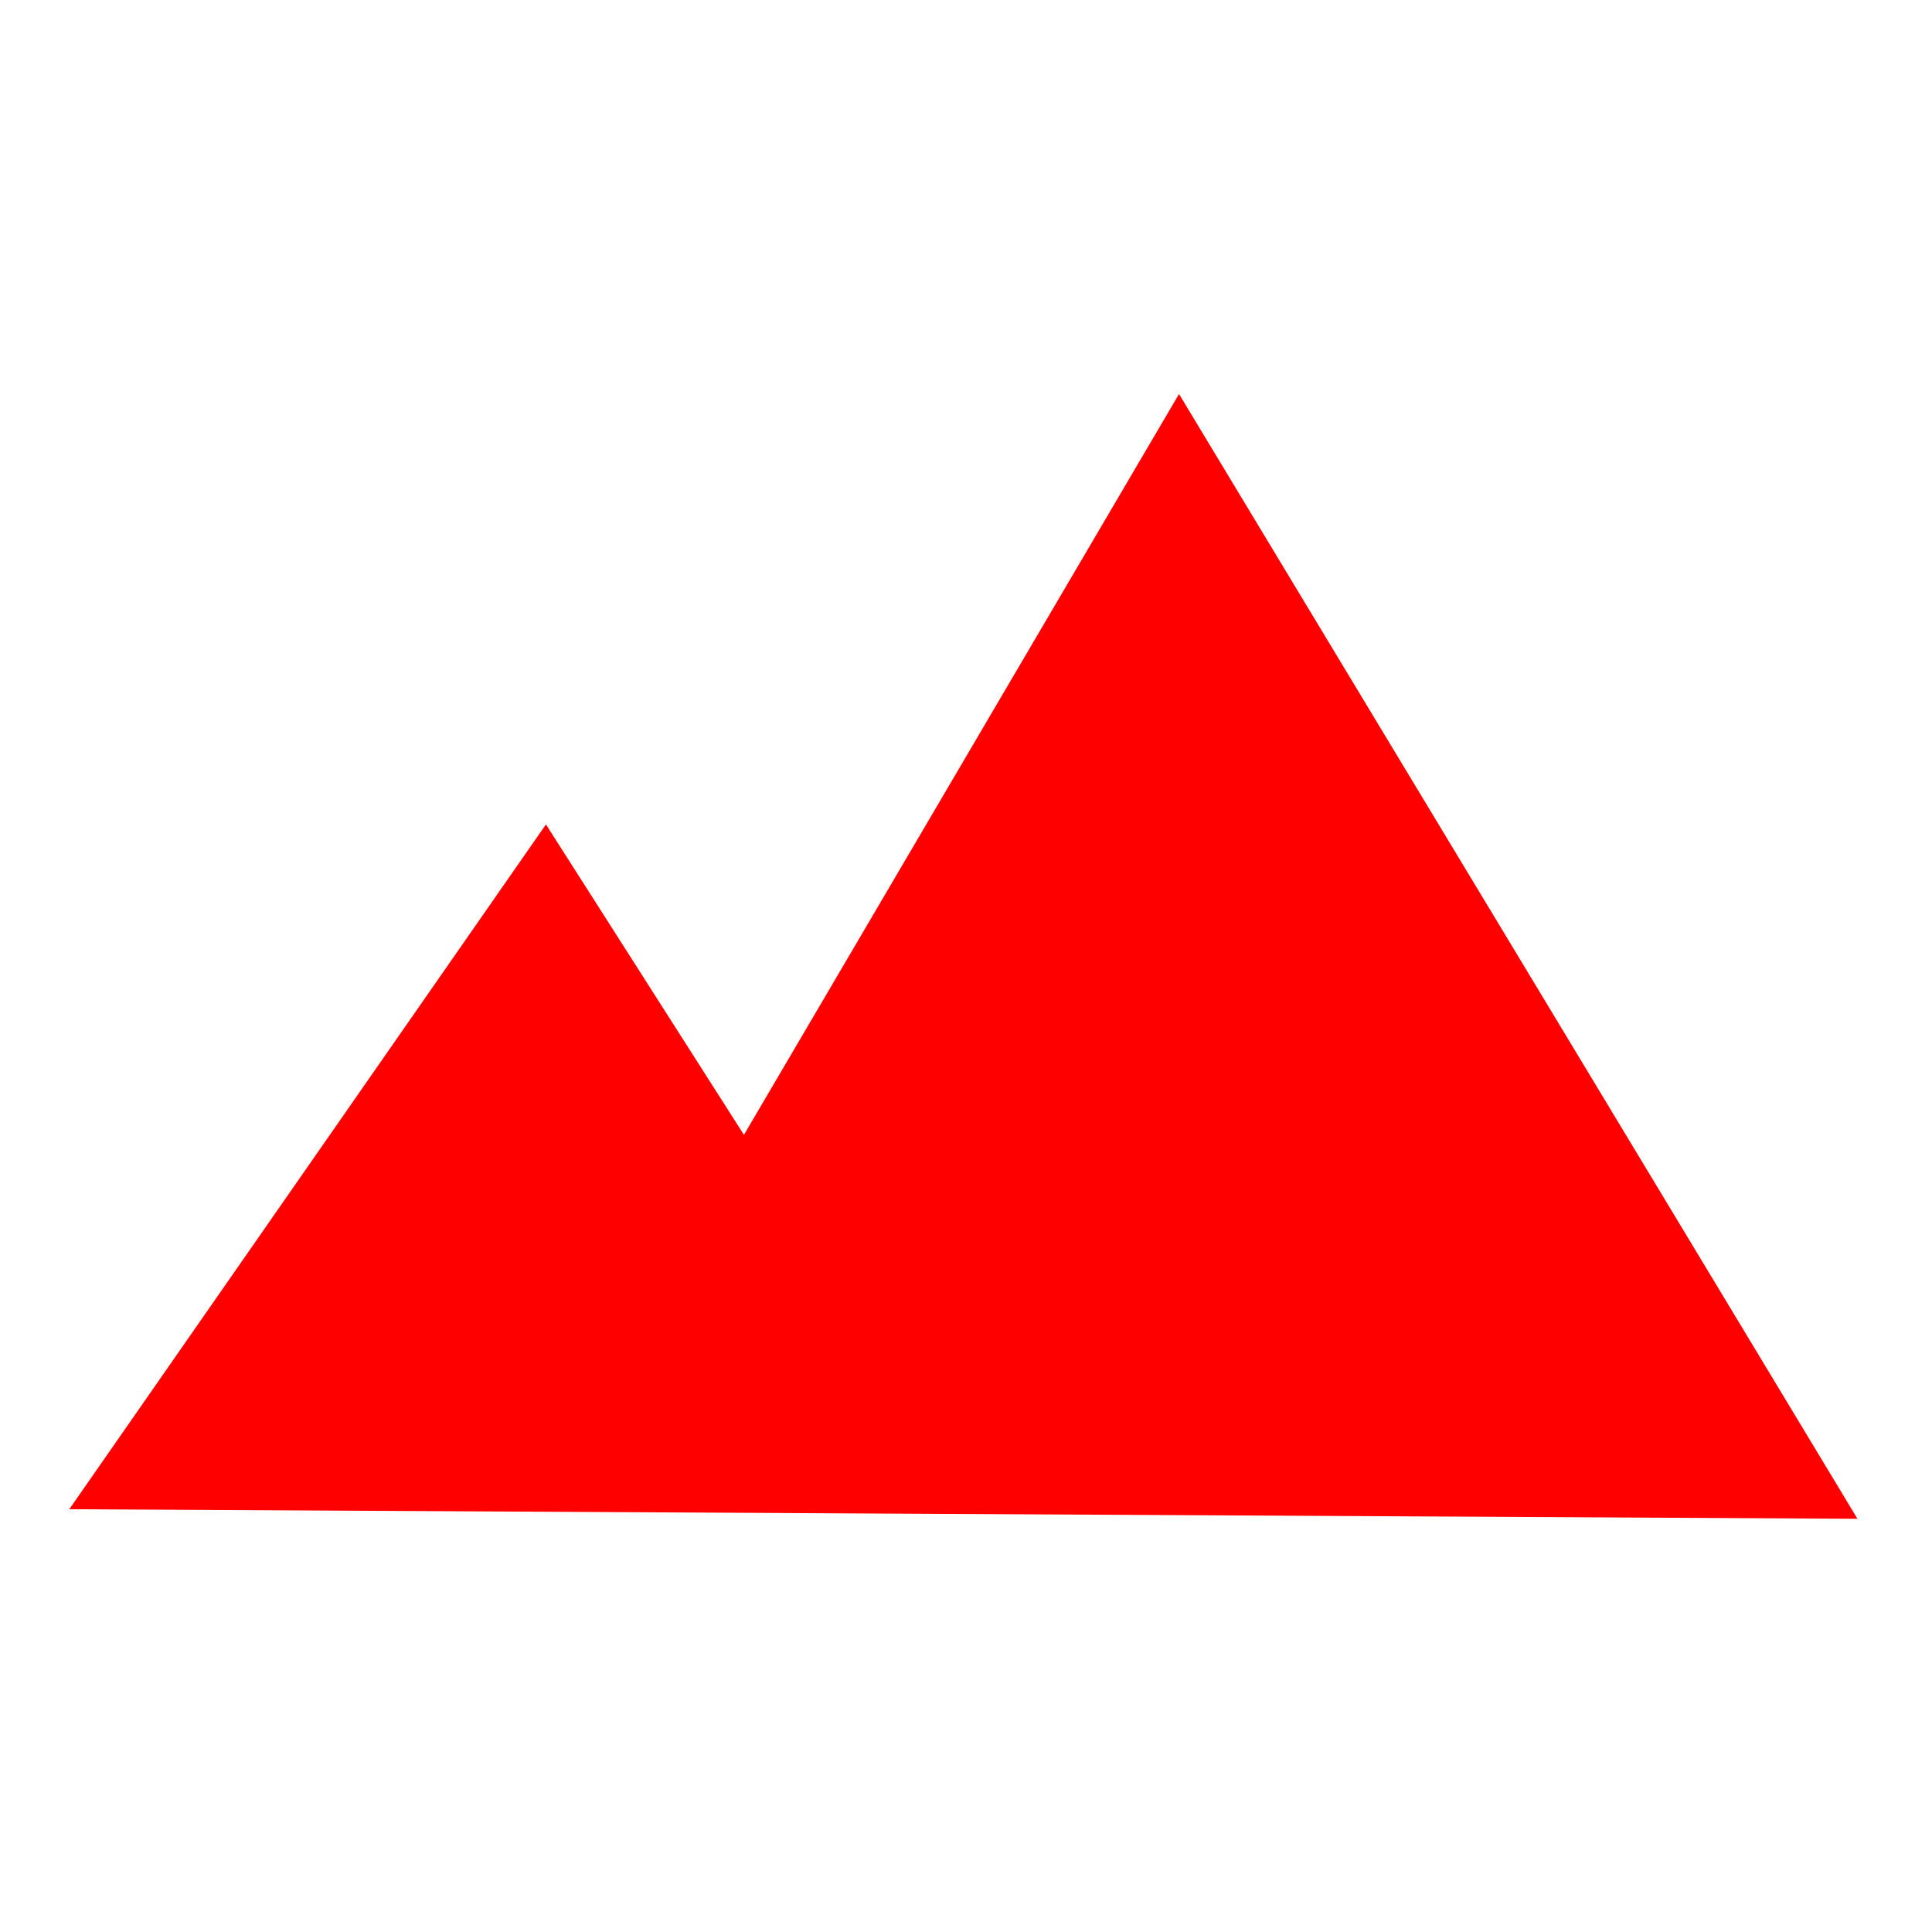 <?xml version="1.0" encoding="UTF-8" standalone="no"?>
<svg
   width="40"
   height="40"
   viewBox="0 0 40 40"
   version="1.1"
   id="svg5"
   sodipodi:docname="icon_los_black.svg"
   inkscape:version="1.1.2 (0a00cf5339, 2022-02-04)"
   xmlns:inkscape="http://www.inkscape.org/namespaces/inkscape"
   xmlns:sodipodi="http://sodipodi.sourceforge.net/DTD/sodipodi-0.dtd"
   xmlns="http://www.w3.org/2000/svg"
   xmlns:svg="http://www.w3.org/2000/svg">
  <g
     id="g1940"
     style="fill:#ff0000;stroke:#ff0000">
    <path
       style="fill:#ff0000;stroke-width:20;stroke-linecap:round;stroke-linejoin:round;stroke:#ff0000"
       id="rect848"
       width="65.489"
       height="36.207"
       x="-13.04"
       y="3.188"
       sodipodi:type="rect"
       clip-path="url(#clipPath1916)"
       d="M -13.04,3.188 H 52.449 V 39.395 h -65.489 z" />
    <path
       style="fill:#ff0000;stroke:#ff0000;stroke-width:1px;stroke-linecap:butt;stroke-linejoin:miter;stroke-opacity:1"
       d="m 15.544,24.242 v 0 L 24.416,9.135 37.568,30.94 2.388,30.752 11.285,17.97 19.643,31.074"
       id="path1267-4" />
  </g>
  <defs
     id="defs9">
    <clipPath
       clipPathUnits="userSpaceOnUse"
       id="clipPath1916">
      <path
         style="fill:none;stroke:#000000;stroke-width:1px;stroke-linecap:butt;stroke-linejoin:miter;stroke-opacity:1"
         d="m 15.472,24.244 v 0 L 24.344,9.137 37.496,30.942 2.316,30.754 11.213,17.972 19.571,31.076"
         id="path1918" />
    </clipPath>
  </defs>
  <sodipodi:namedview
     id="namedview7"
     pagecolor="#ffffff"
     bordercolor="#666666"
     borderopacity="1.0"
     inkscape:pageshadow="2"
     inkscape:pageopacity="0.0"
     inkscape:pagecheckerboard="0"
     showgrid="false"
     inkscape:snap-nodes="false"
     inkscape:snap-global="false"
     inkscape:zoom="7.919596"
     inkscape:cx="40.595505"
     inkscape:cy="20.392454"
     inkscape:window-width="1298"
     inkscape:window-height="704"
     inkscape:window-x="70"
     inkscape:window-y="27"
     inkscape:window-maximized="1"
     inkscape:current-layer="svg5" />
</svg>
